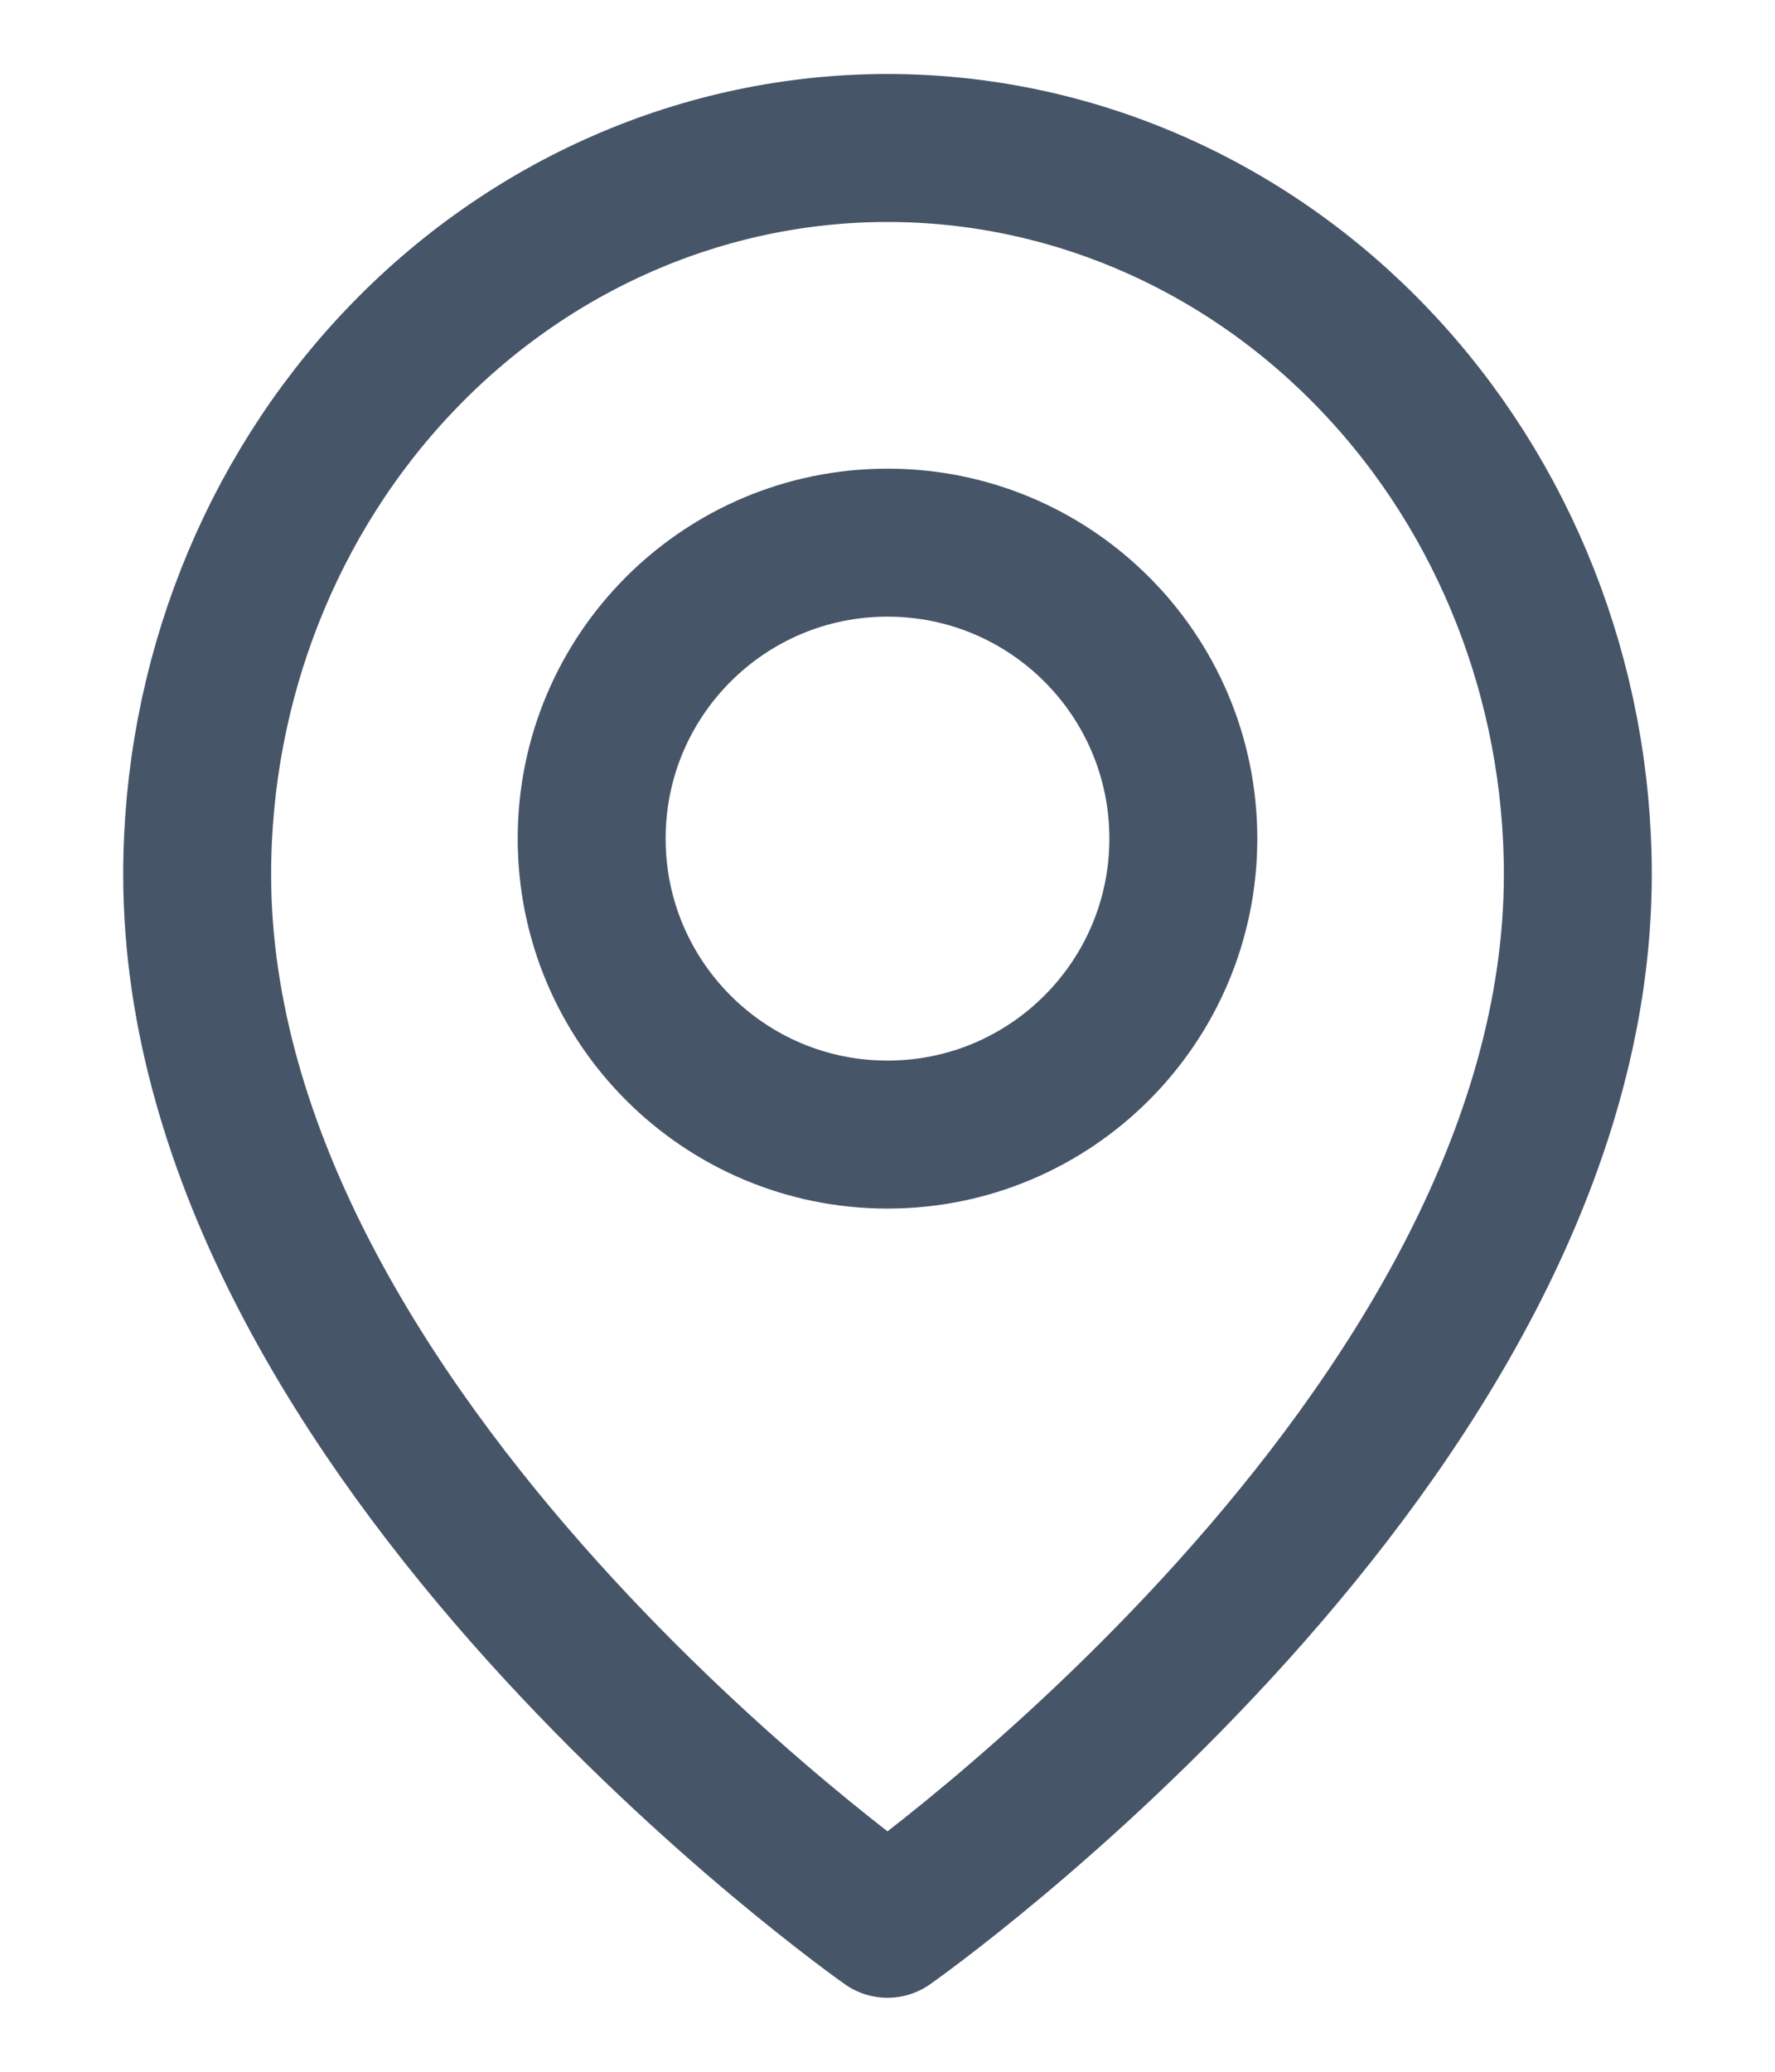 <svg width="12" height="14" viewBox="0 0 12 14" fill="none" xmlns="http://www.w3.org/2000/svg">
<path d="M10.667 5.909C10.667 9.727 6 13 6 13C6 13 1.333 9.727 1.333 5.909C1.333 4.607 1.825 3.358 2.7 2.438C3.575 1.517 4.762 1 6 1C7.238 1 8.425 1.517 9.3 2.438C10.175 3.358 10.667 4.607 10.667 5.909Z" stroke="#475569" stroke-linecap="round" stroke-linejoin="round"/>
<path d="M6 7.667C7.105 7.667 8 6.771 8 5.667C8 4.562 7.105 3.667 6 3.667C4.895 3.667 4 4.562 4 5.667C4 6.771 4.895 7.667 6 7.667Z" stroke="#475569" stroke-linecap="round" stroke-linejoin="round"/>
</svg>
